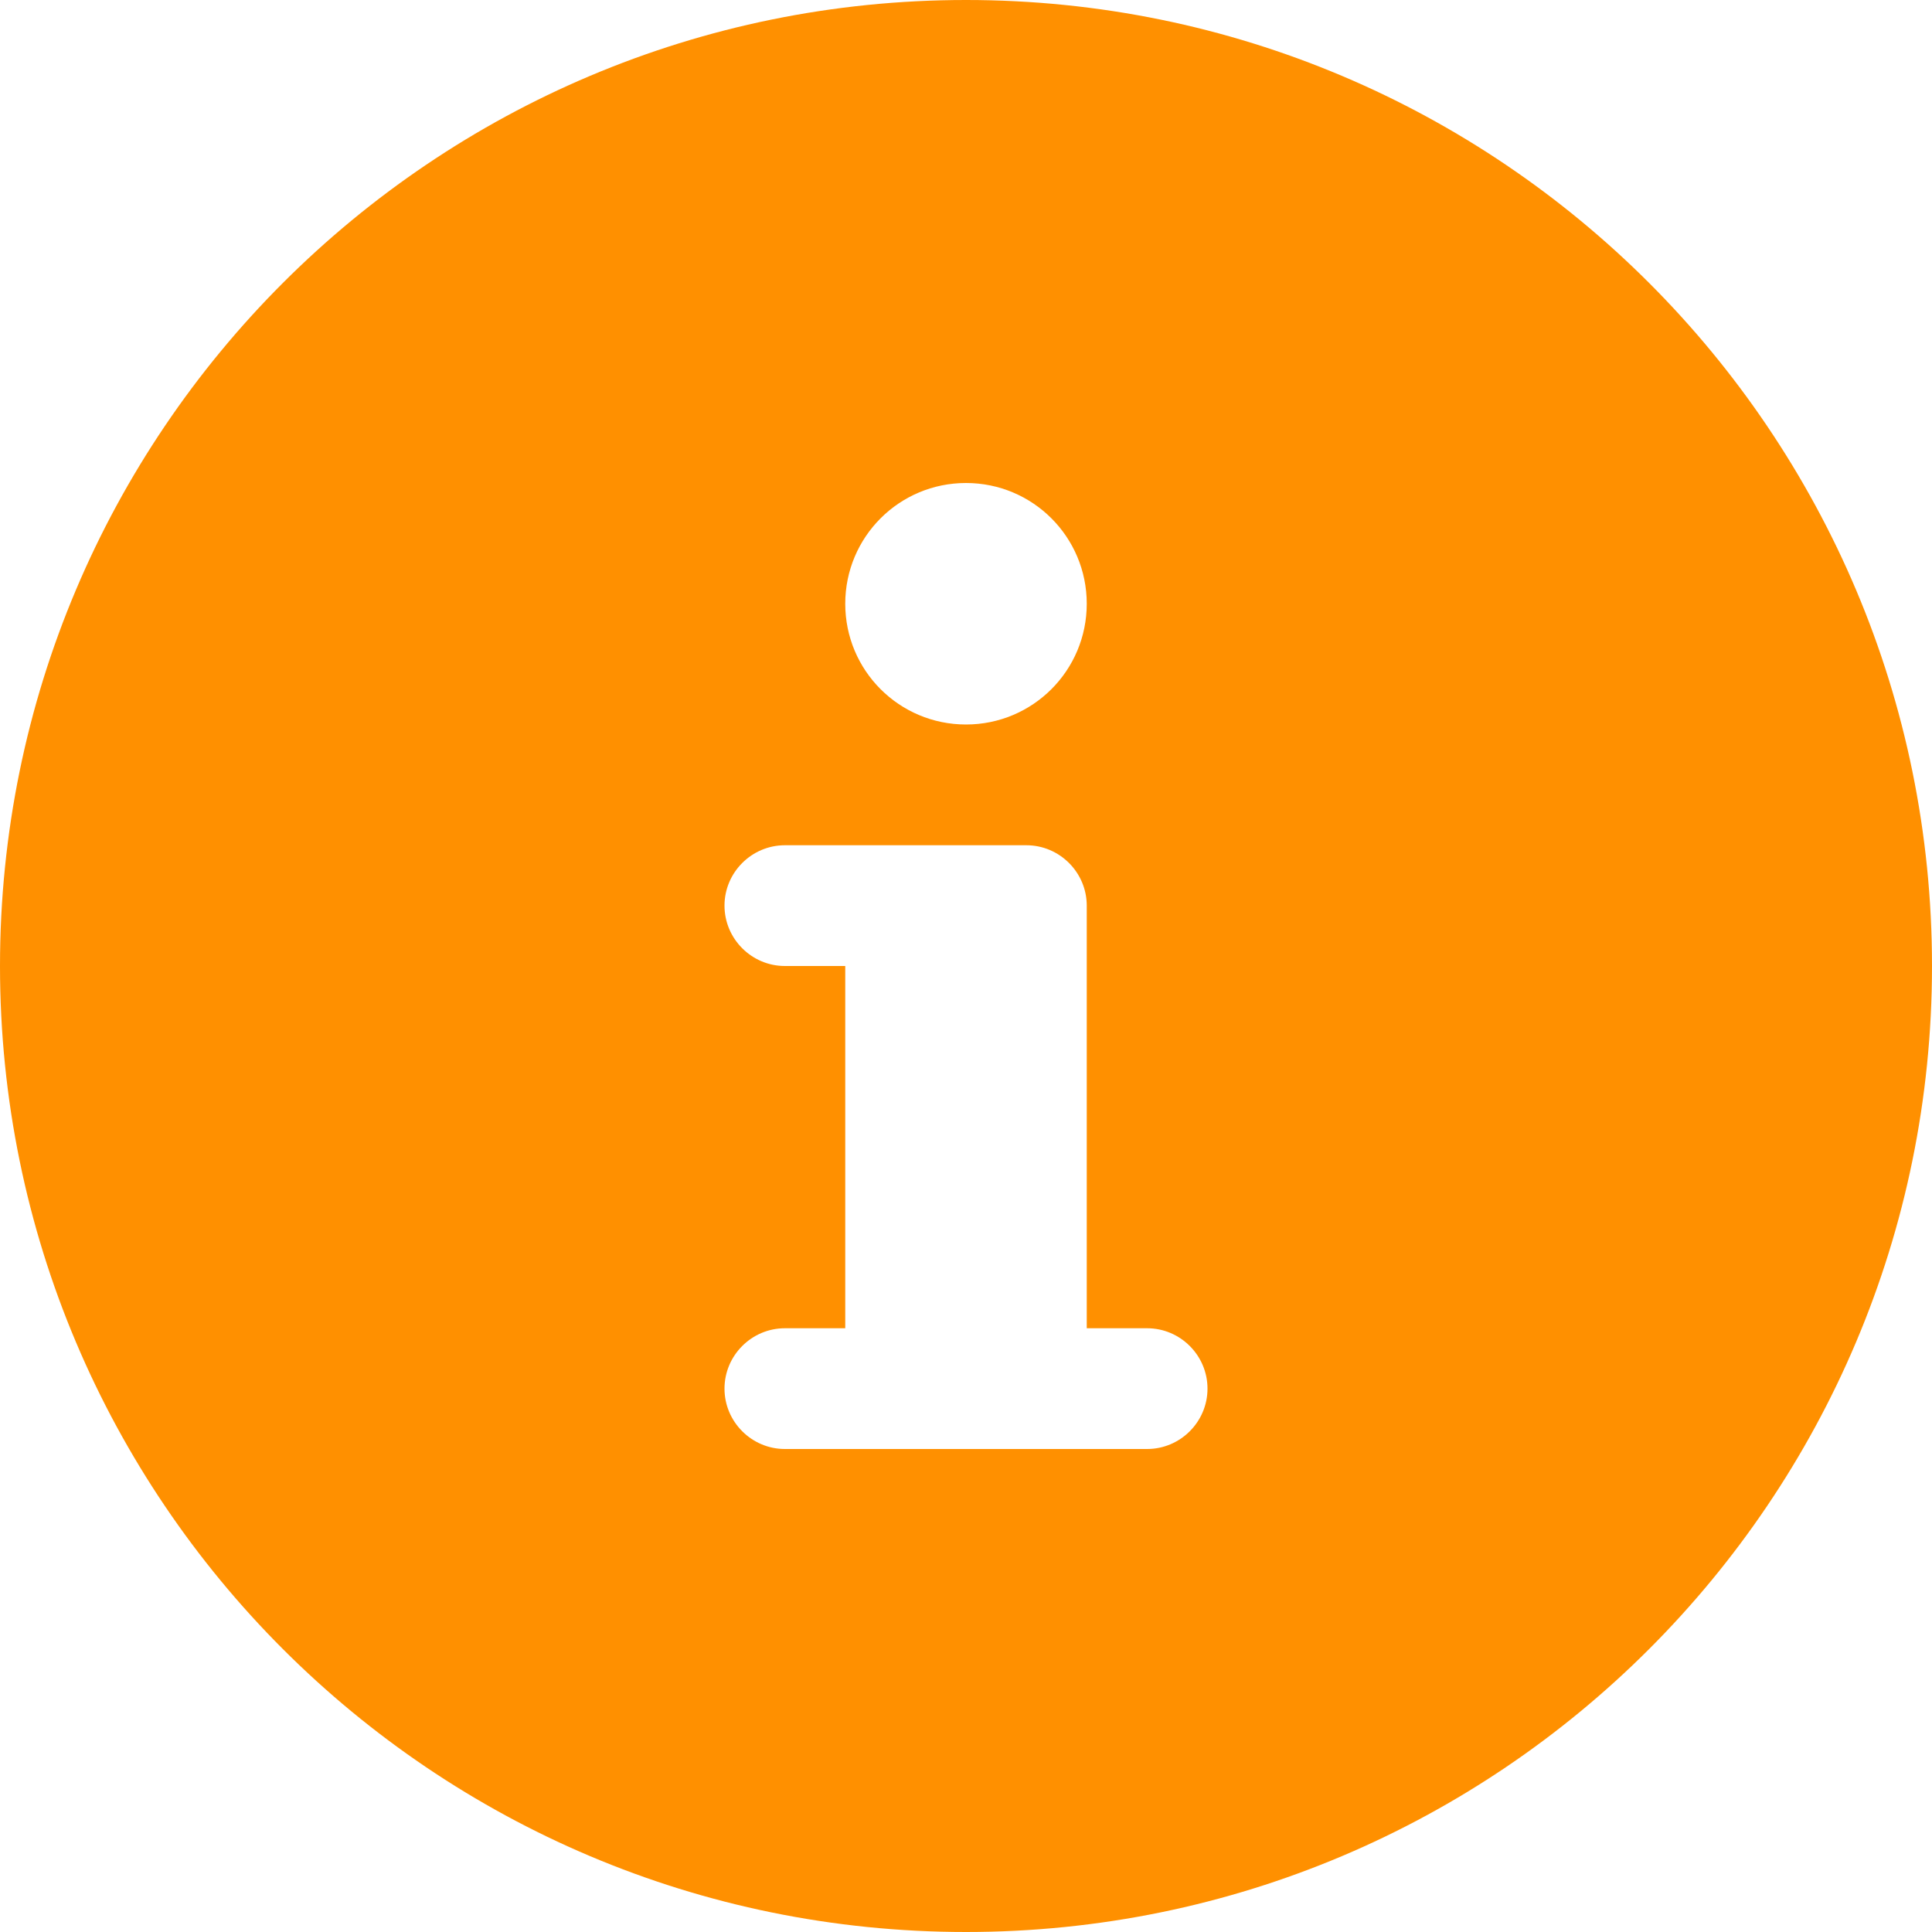 <?xml version="1.0" encoding="utf-8"?>
<!-- Generator: Adobe Illustrator 25.1.0, SVG Export Plug-In . SVG Version: 6.00 Build 0)  -->
<svg version="1.1" id="Capa_1" xmlns="http://www.w3.org/2000/svg" xmlns:xlink="http://www.w3.org/1999/xlink" x="0px" y="0px"
	 viewBox="0 0 512 512" style="enable-background:new 0 0 512 512;" xml:space="preserve">
<style type="text/css">
	.st0{fill:#FF9000;}
</style>
<path class="st0" d="M256,0C114.6,0,0,114.6,0,256c0,141.4,114.6,256,256,256s256-114.6,256-256C512,114.6,397.4,0,256,0z M256,128
	c17.7,0,32,14.3,32,32c0,17.7-14.3,32-32,32s-32-14.3-32-32C224,142.3,238.3,128,256,128z M304,384h-96c-8.8,0-16-7.2-16-16
	c0-8.8,7.2-16,16-16h16v-96h-16c-8.8,0-16-7.2-16-16c0-8.8,7.2-16,16-16h64c8.8,0,16,7.2,16,16v112h16c8.8,0,16,7.2,16,16
	C320,376.8,312.8,384,304,384z"/>
</svg>
